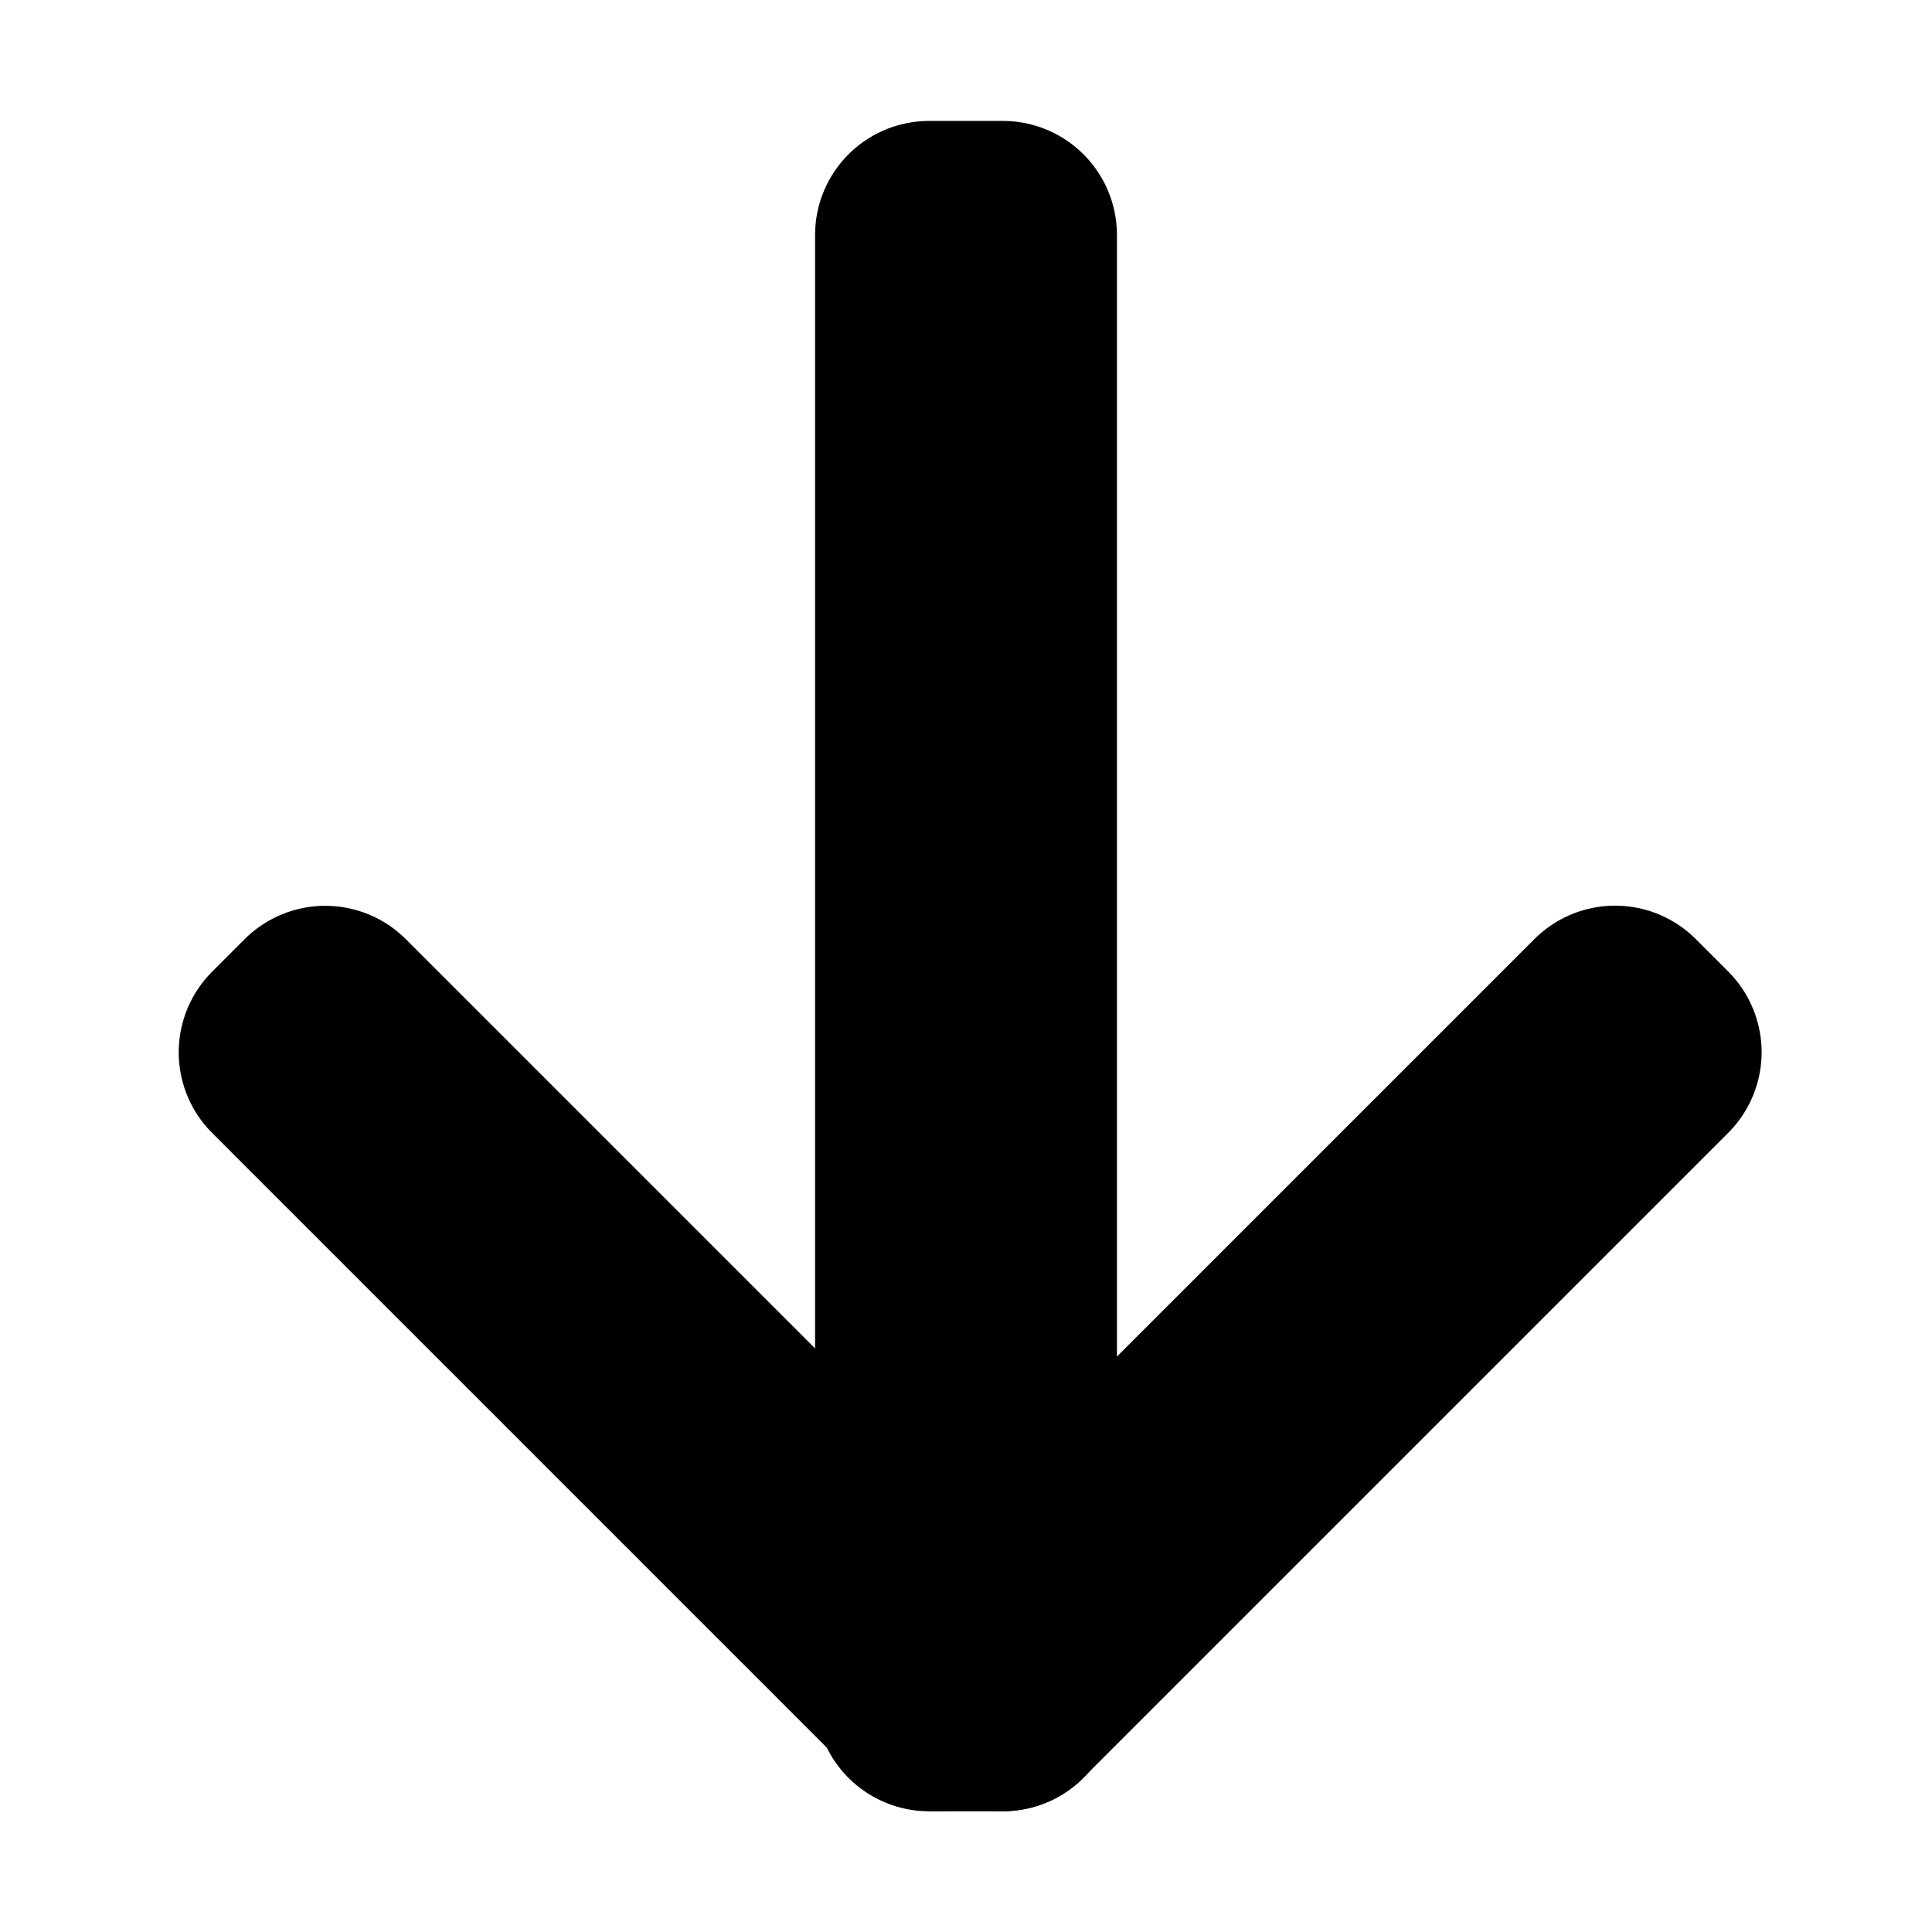 <?xml version="1.0" encoding="UTF-8" standalone="no"?>
<!-- Created with Inkscape (http://www.inkscape.org/) -->

<svg
   width="32"
   height="32"
   viewBox="0 0 8.467 8.467"
   version="1.1"
   id="svg5"
   xmlns="http://www.w3.org/2000/svg"
   xmlns:svg="http://www.w3.org/2000/svg">
  <defs
     id="defs2" />
  <g
     id="g967"
     transform="matrix(1,0,0,-1,0,8.467)">
    <rect
       style="fill:#000000;fill-opacity:1;fill-rule:nonzero;stroke:#000000;stroke-width:1;stroke-linecap:round;stroke-linejoin:round;stroke-miterlimit:4;stroke-dasharray:none;stroke-opacity:1;paint-order:markers fill stroke"
       id="rect485"
       width="0.323"
       height="6.408"
       x="4.072"
       y="1.029" />
    <rect
       style="fill:#000000;fill-opacity:1;fill-rule:nonzero;stroke:#000000;stroke-width:1;stroke-linecap:round;stroke-linejoin:round;stroke-miterlimit:4;stroke-dasharray:none;stroke-opacity:1;paint-order:markers fill stroke"
       id="rect485-3"
       width="0.201"
       height="3.997"
       x="2.178"
       y="3.835"
       transform="rotate(-45)" />
    <rect
       style="fill:#000000;fill-opacity:1;fill-rule:nonzero;stroke:#000000;stroke-width:1;stroke-linecap:round;stroke-linejoin:round;stroke-miterlimit:4;stroke-dasharray:none;stroke-opacity:1;paint-order:markers fill stroke"
       id="rect485-3-7"
       width="0.201"
       height="3.997"
       x="-3.835"
       y="-2.178"
       transform="matrix(-0.707,-0.707,-0.707,0.707,0,0)" />
  </g>
</svg>

